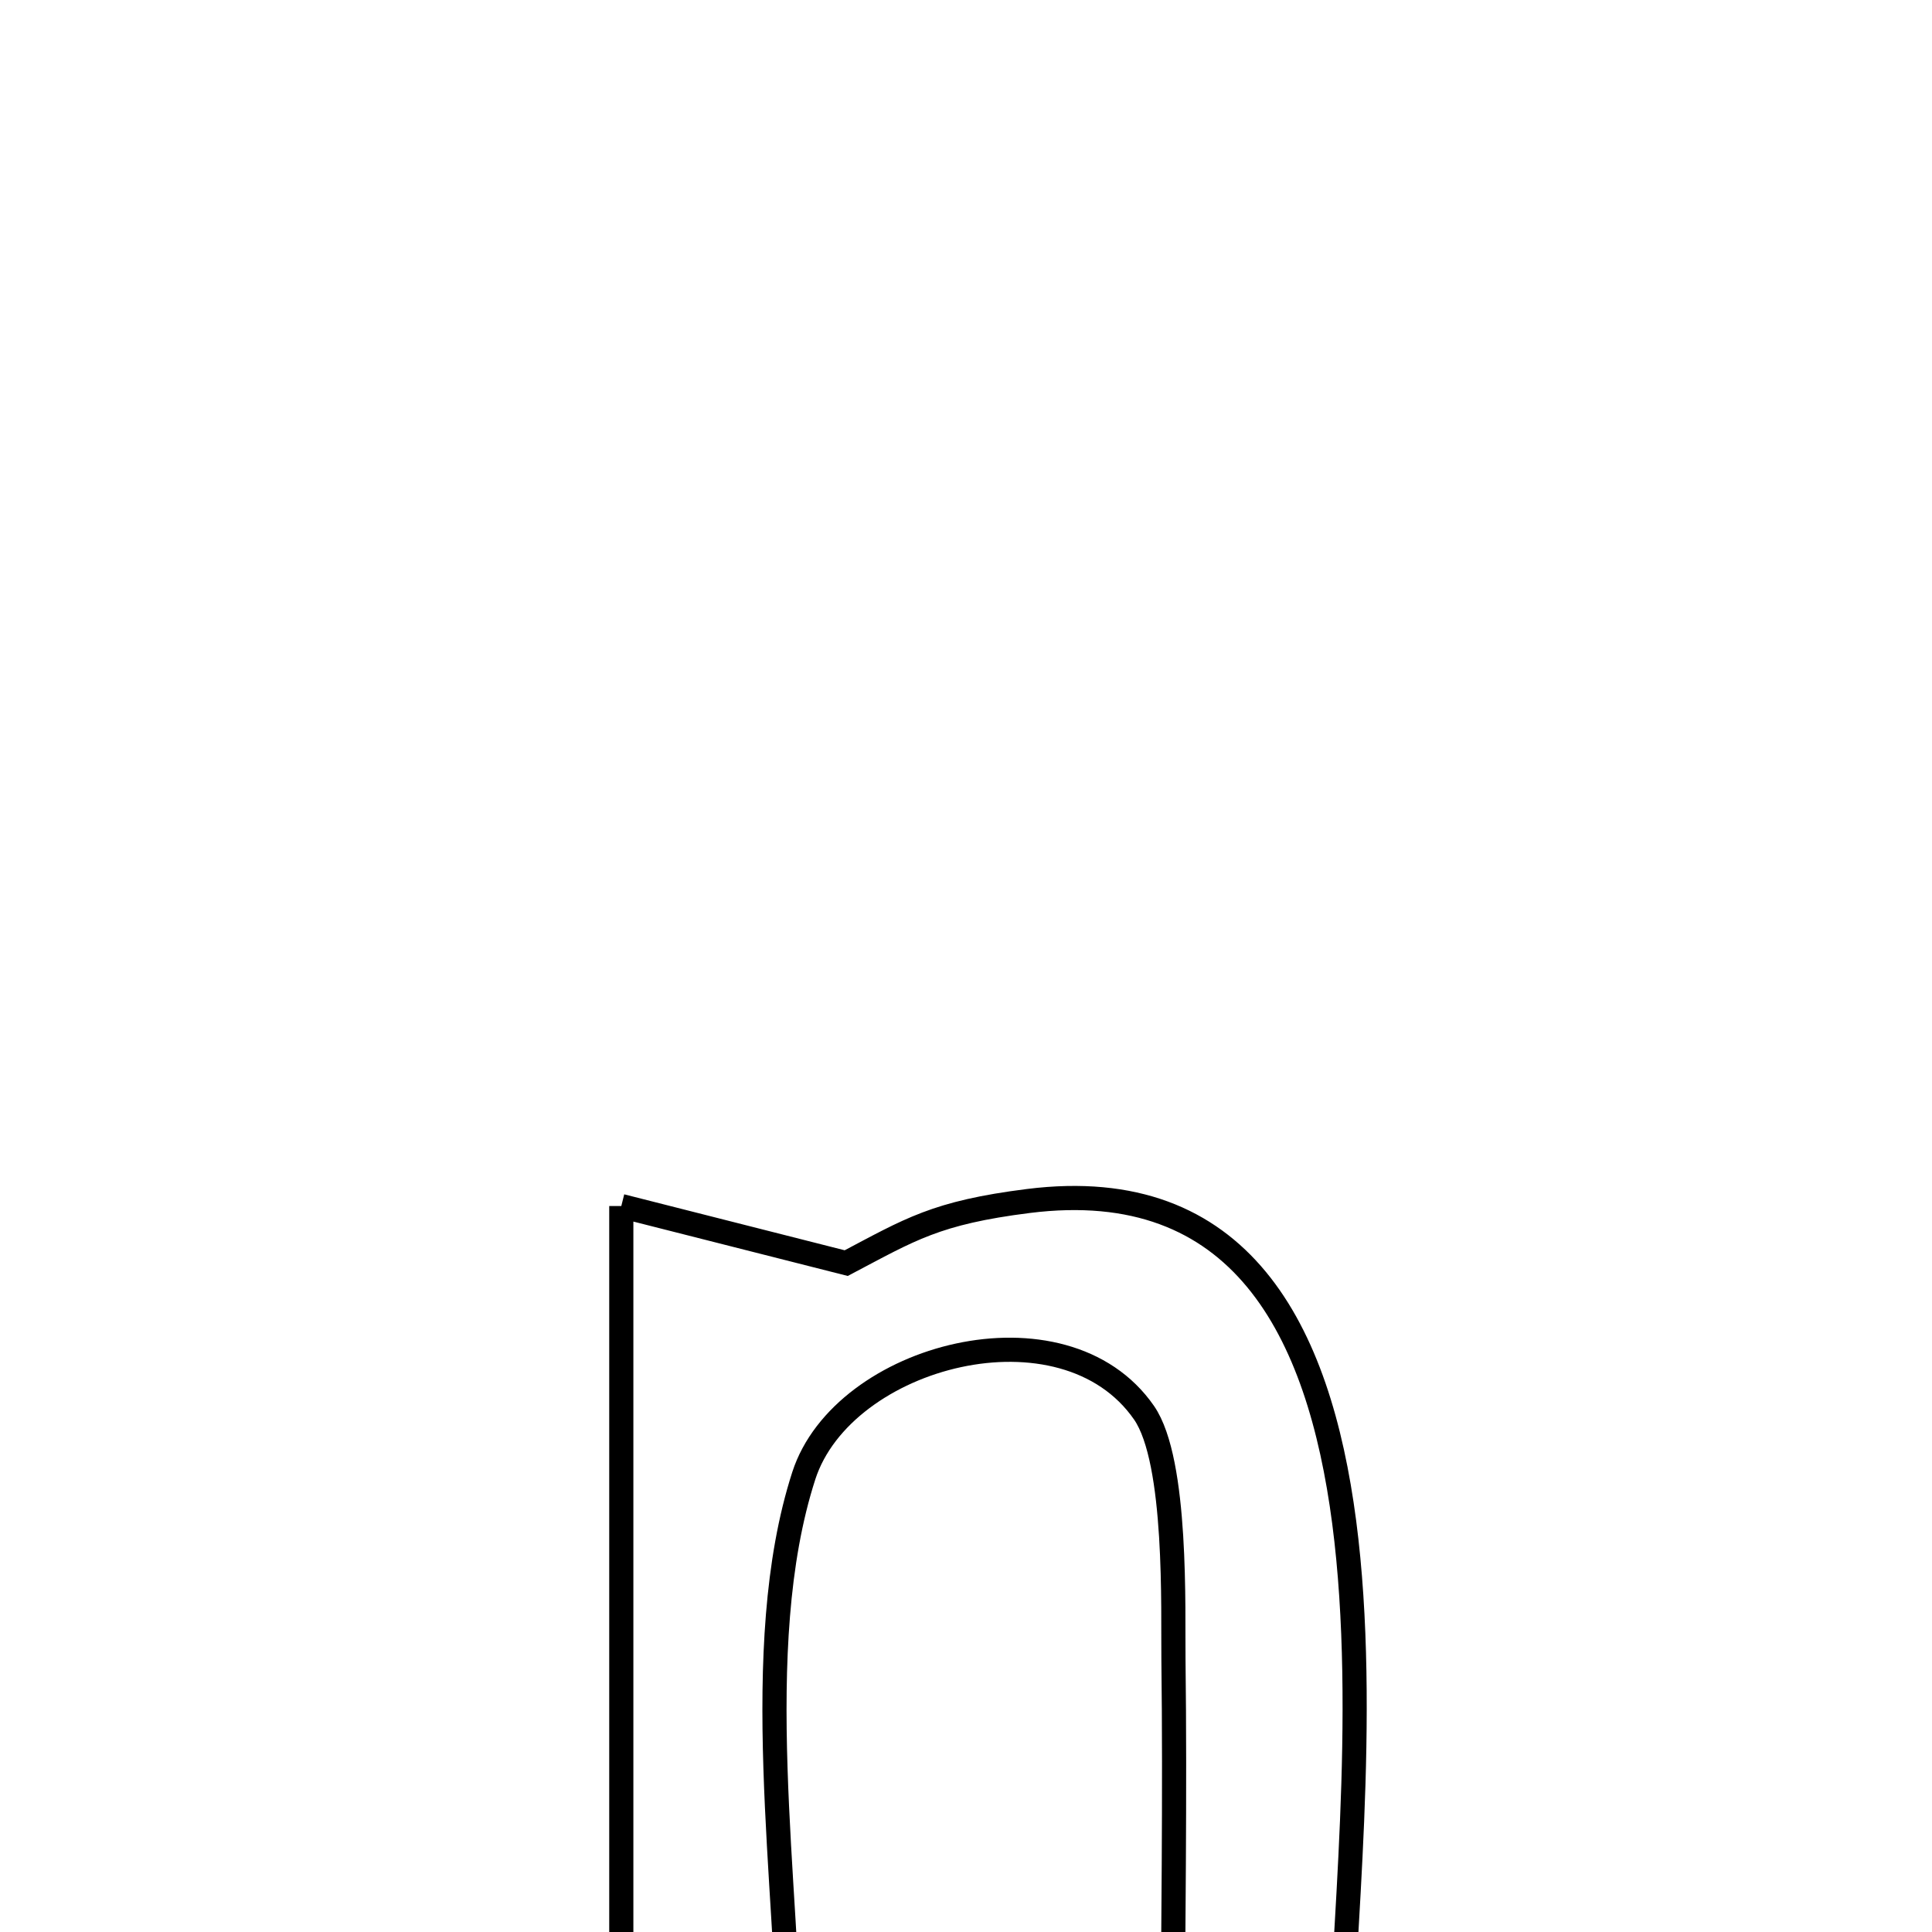 <svg xmlns="http://www.w3.org/2000/svg" viewBox="0.0 0.0 24.0 24.0" height="200px" width="200px"><path fill="none" stroke="black" stroke-width=".3" stroke-opacity="1.0"  filling="0" d="M7.718 14.982 L7.718 14.982 C7.89 15.025 10.388 15.66 10.512 15.691 L10.512 15.691 C11.306 15.273 11.624 15.064 12.776 14.919 C15.411 14.589 16.385 16.516 16.698 18.909 C17.011 21.301 16.662 24.159 16.65 25.687 L16.65 25.687 C15.955 25.687 15.26 25.687 14.565 25.687 L14.565 25.687 C14.572 23.997 14.598 22.307 14.577 20.617 C14.569 20.015 14.63 18.155 14.212 17.55 C13.215 16.109 10.472 16.827 9.985 18.332 C9.293 20.476 9.798 23.43 9.807 25.656 L9.807 25.656 C9.111 25.656 8.414 25.656 7.718 25.656 L7.718 25.656 C7.718 23.877 7.718 22.098 7.718 20.319 C7.718 18.54 7.718 16.761 7.718 14.982 L7.718 14.982"></path></svg>